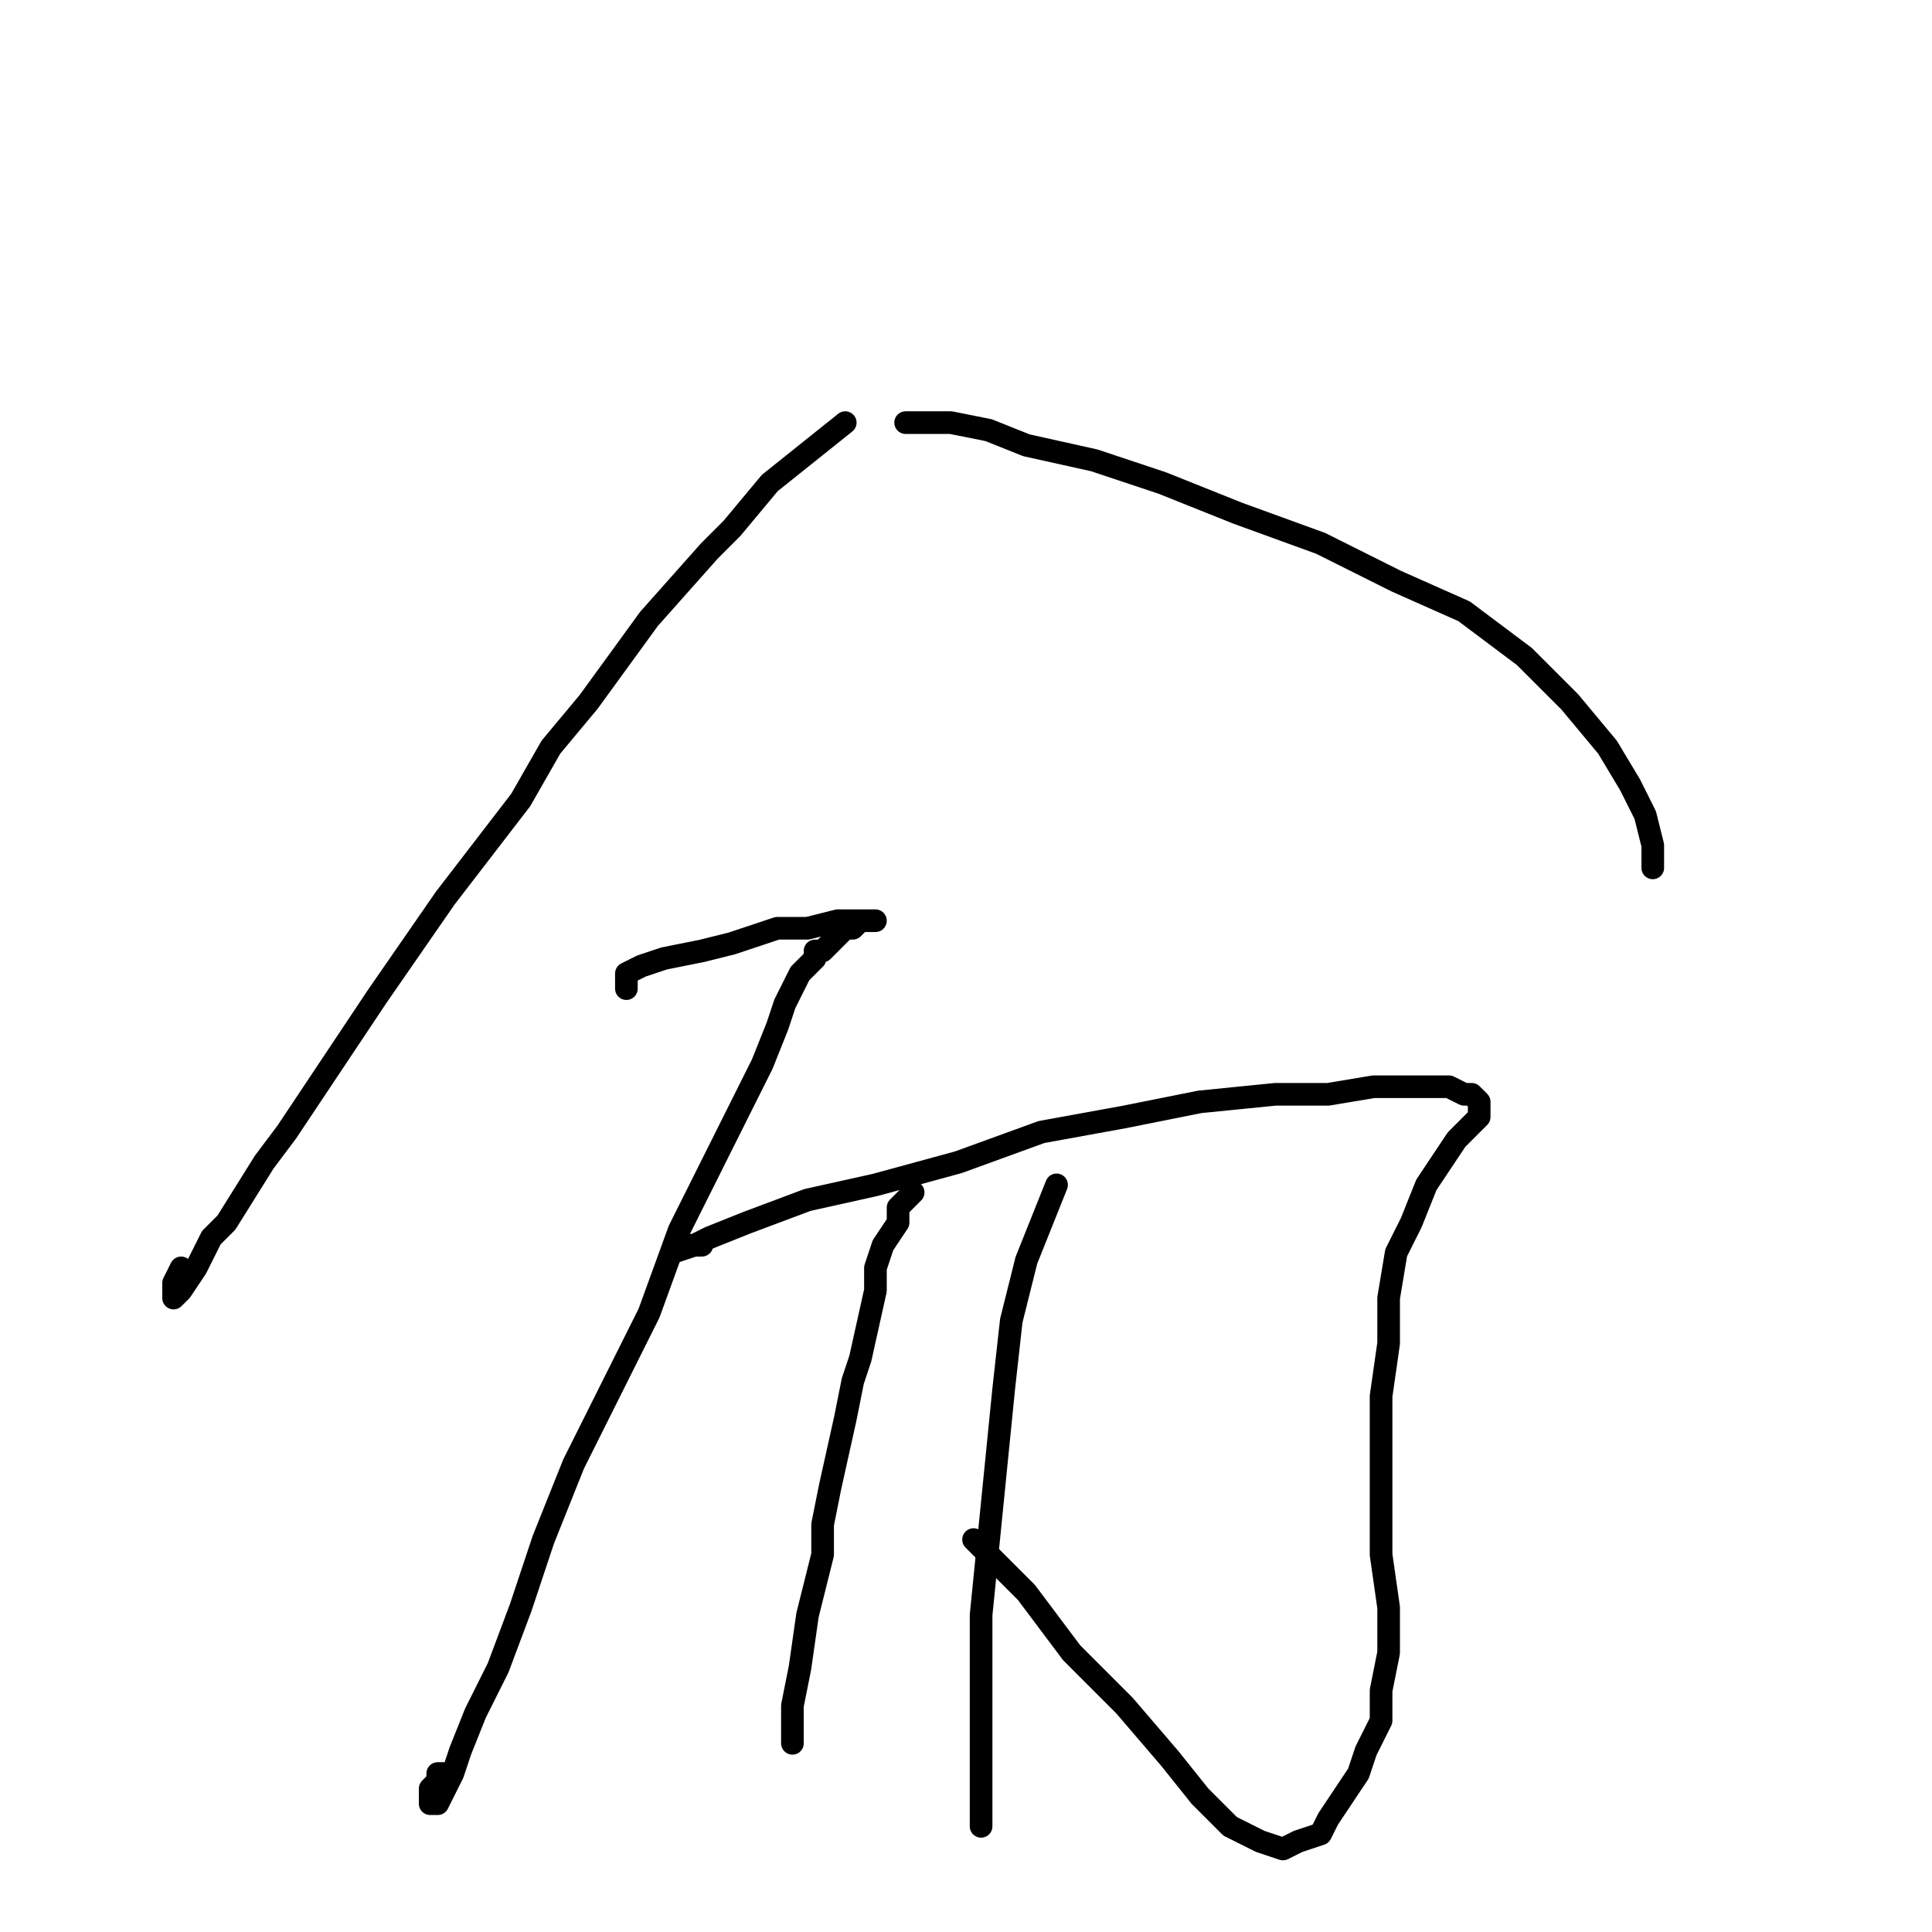 <?xml version="1.0" standalone="no"?>
    <svg width="256" height="256" xmlns="http://www.w3.org/2000/svg" version="1.1">
    <polyline stroke="black" stroke-width="3" stroke-linecap="round" fill="transparent" stroke-linejoin="round" points="112 56 107 60 102 64 97 70 94 73 86 82 78 93 73 99 69 106 59 119 50 132 42 144 38 150 35 154 30 162 28 164 26 168 24 171 23 172 23 170 24 168 24 168 " />
        <polyline stroke="black" stroke-width="3" stroke-linecap="round" fill="transparent" stroke-linejoin="round" points="120 56 123 56 126 56 131 57 136 59 145 61 154 64 164 68 175 72 185 77 194 81 202 87 208 93 213 99 216 104 218 108 219 112 219 115 219 115 " />
        <polyline stroke="black" stroke-width="3" stroke-linecap="round" fill="transparent" stroke-linejoin="round" points="83 131 83 130 83 129 85 128 88 127 93 126 97 125 103 123 107 123 111 122 113 122 115 122 116 122 115 122 114 122 113 123 112 123 111 124 110 125 109 126 108 126 108 127 107 128 106 129 105 131 104 133 103 136 101 141 98 147 94 155 90 163 86 174 81 184 76 194 72 204 69 213 66 221 63 227 61 232 60 235 59 237 58 239 57 239 57 238 57 237 58 236 58 235 59 235 59 235 " />
        <polyline stroke="black" stroke-width="3" stroke-linecap="round" fill="transparent" stroke-linejoin="round" points="93 165 92 165 91 165 89 166 92 165 94 164 99 162 107 159 116 157 127 154 138 150 149 148 159 146 169 145 176 145 182 144 188 144 192 144 194 145 195 145 196 146 196 147 196 148 195 149 193 151 191 154 189 157 187 162 185 166 184 172 184 178 183 185 183 192 183 199 183 206 184 213 184 219 183 224 183 228 181 232 180 235 178 238 176 241 175 243 172 244 170 245 167 244 163 242 159 238 155 233 149 226 142 219 136 211 129 204 129 204 " />
        <polyline stroke="black" stroke-width="3" stroke-linecap="round" fill="transparent" stroke-linejoin="round" points="121 158 120 159 119 160 119 162 117 165 116 168 116 171 114 180 113 183 112 188 110 197 109 202 109 206 107 214 106 221 105 226 105 229 105 231 105 230 105 230 " />
        <polyline stroke="black" stroke-width="3" stroke-linecap="round" fill="transparent" stroke-linejoin="round" points="140 157 138 162 136 167 134 175 133 184 132 194 131 204 130 214 130 222 130 230 130 237 130 242 130 242 " />
        </svg>